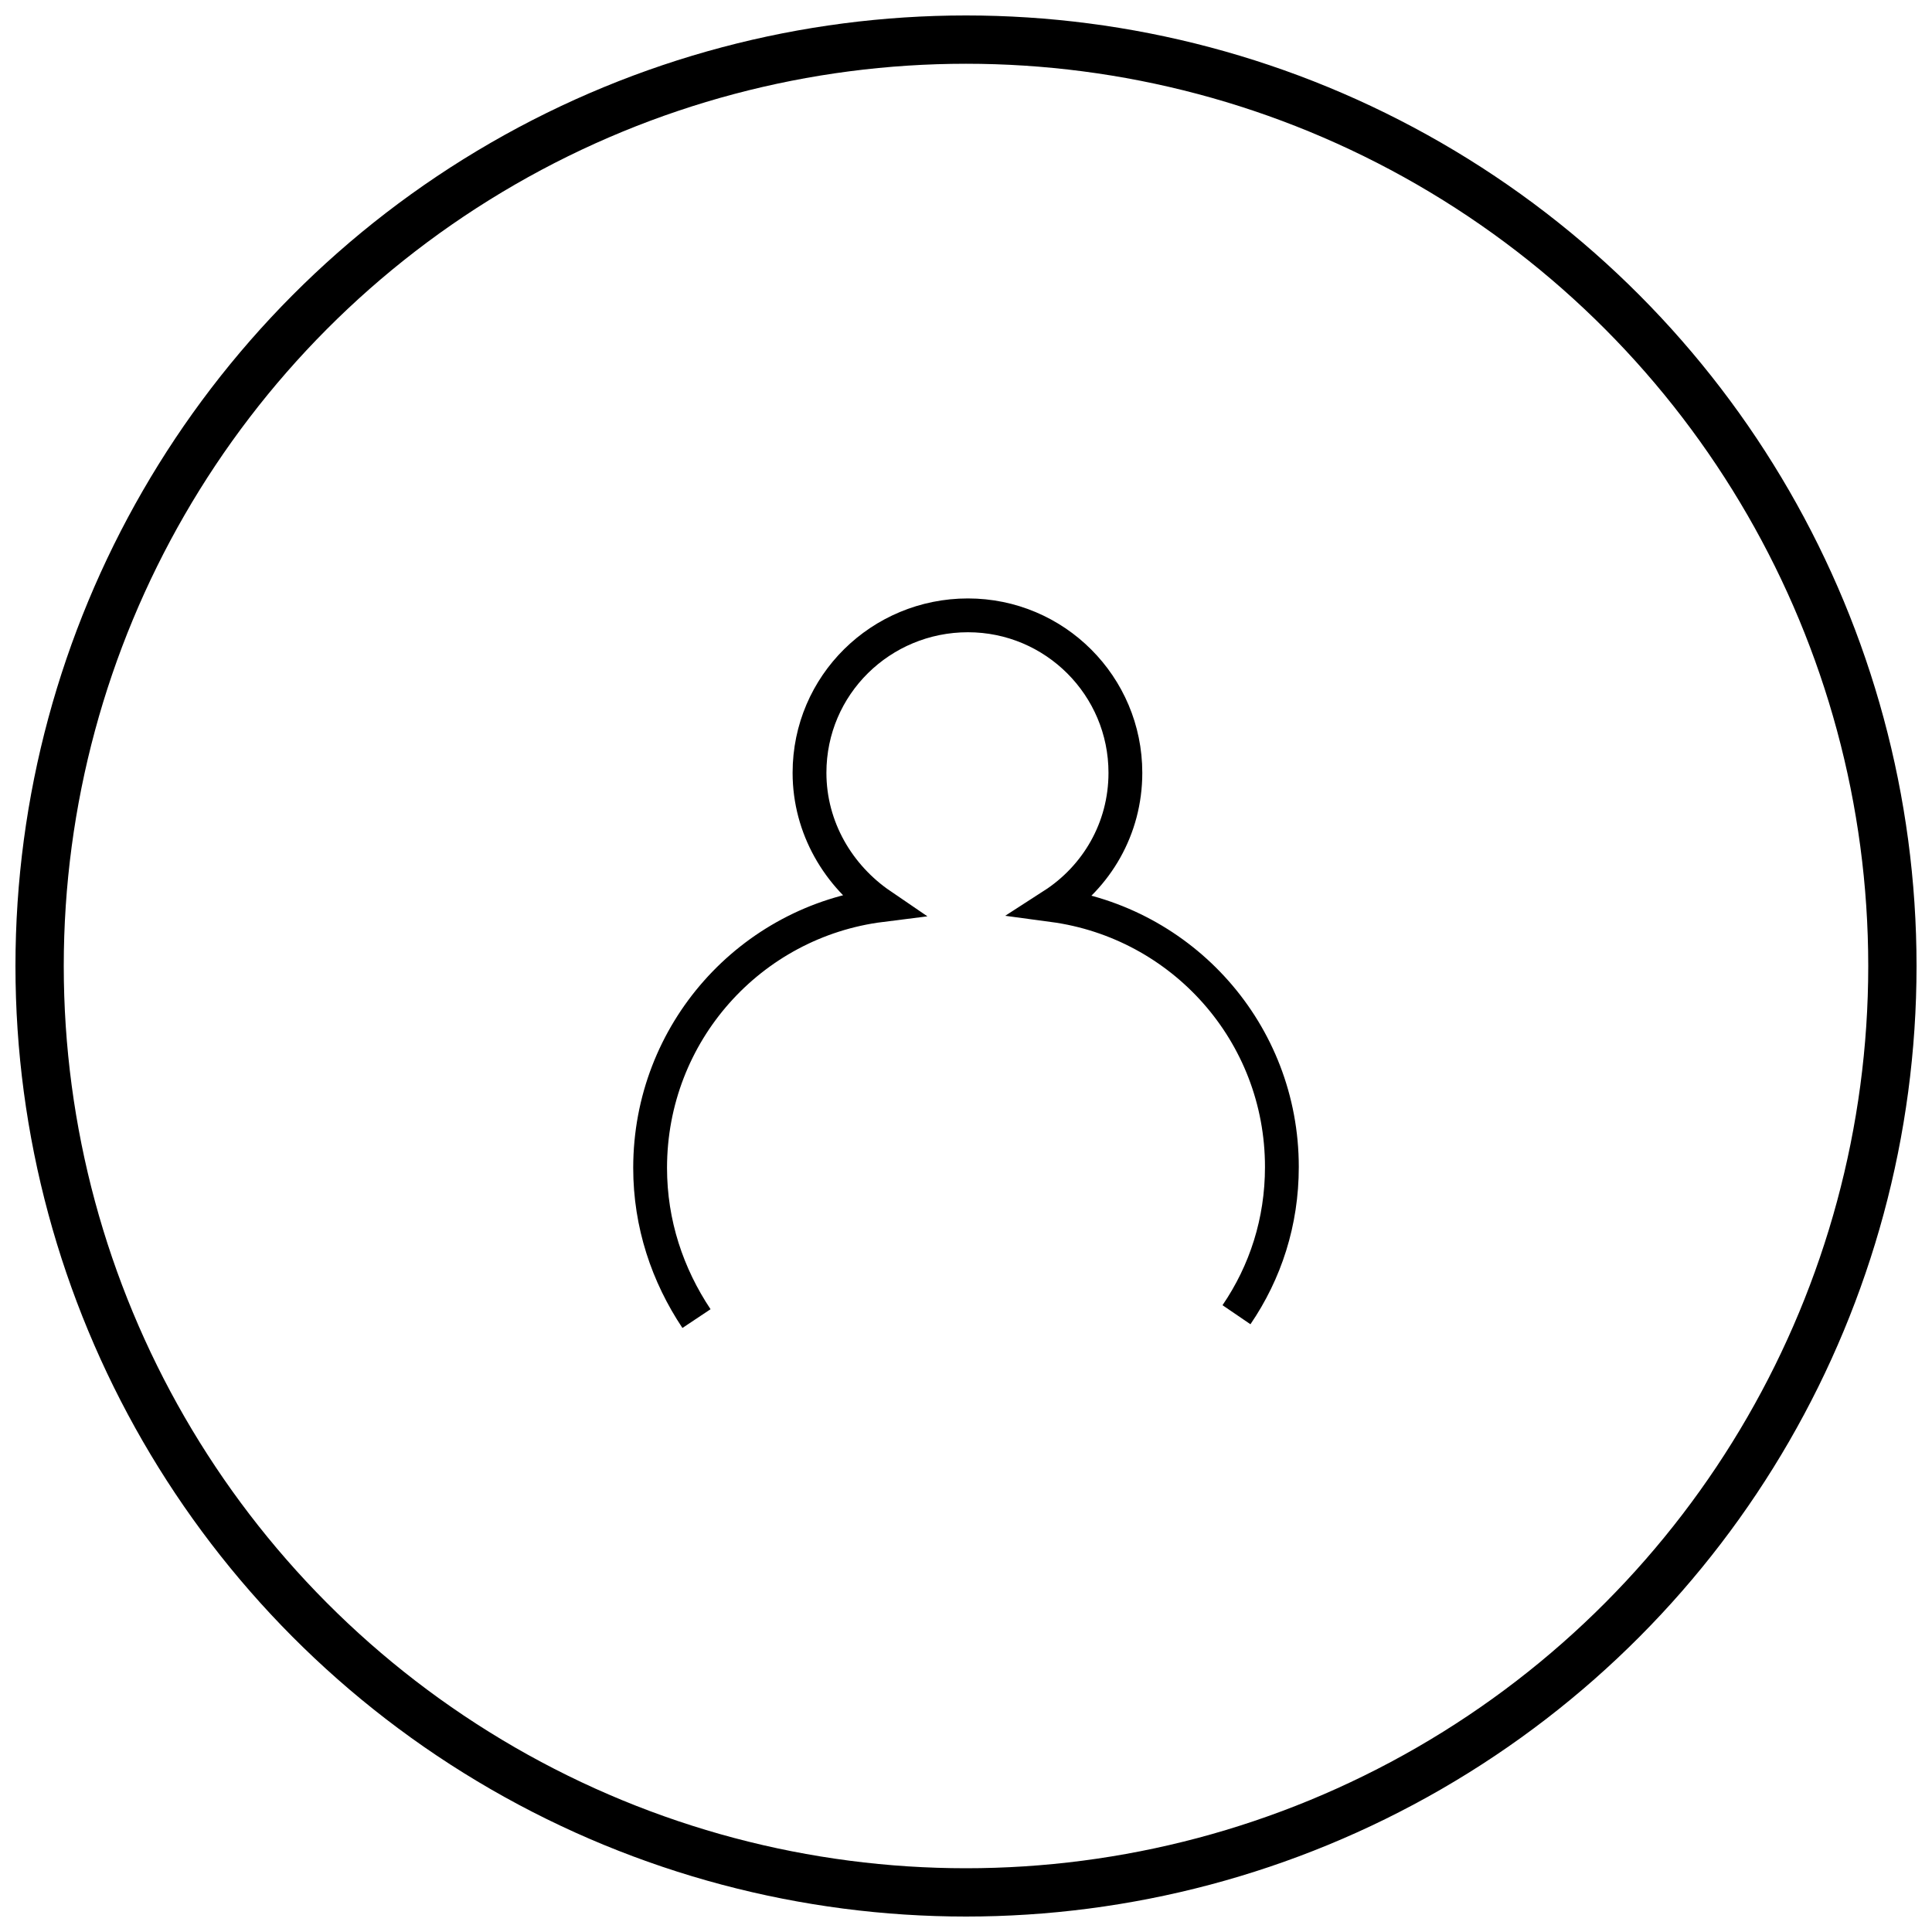 <?xml version="1.0" encoding="utf-8"?>
<!-- Generator: Adobe Illustrator 20.1.0, SVG Export Plug-In . SVG Version: 6.00 Build 0)  -->
<svg version="1.1" id="Capa_1" xmlns="http://www.w3.org/2000/svg" xmlns:xlink="http://www.w3.org/1999/xlink" x="0px" y="0px"
	 viewBox="0 0 200 200" style="enable-background:new 0 0 200 200;" xml:space="preserve">
<style type="text/css">
	.st0{fill:none;stroke:#000000;stroke-width:5;stroke-miterlimit:10;}
	.st1{fill:none;stroke:#000000;stroke-width:3.5;stroke-miterlimit:10;}
</style>
<circle class="st0" cx="100" cy="100" r="95.9"/>
<path class="st1" d="M128,136.1c3-4.4,4.7-9.6,4.7-15.3c0-13.9-10.3-25.3-23.7-27.1c4.5-2.9,7.5-7.9,7.5-13.7
	c0-9-7.3-16.3-16.3-16.3S83.8,70.9,83.8,80c0,5.7,3,10.7,7.4,13.7c-13.5,1.7-23.9,13.2-23.9,27.2c0,5.8,1.8,11.1,4.8,15.6"/>
</svg>
